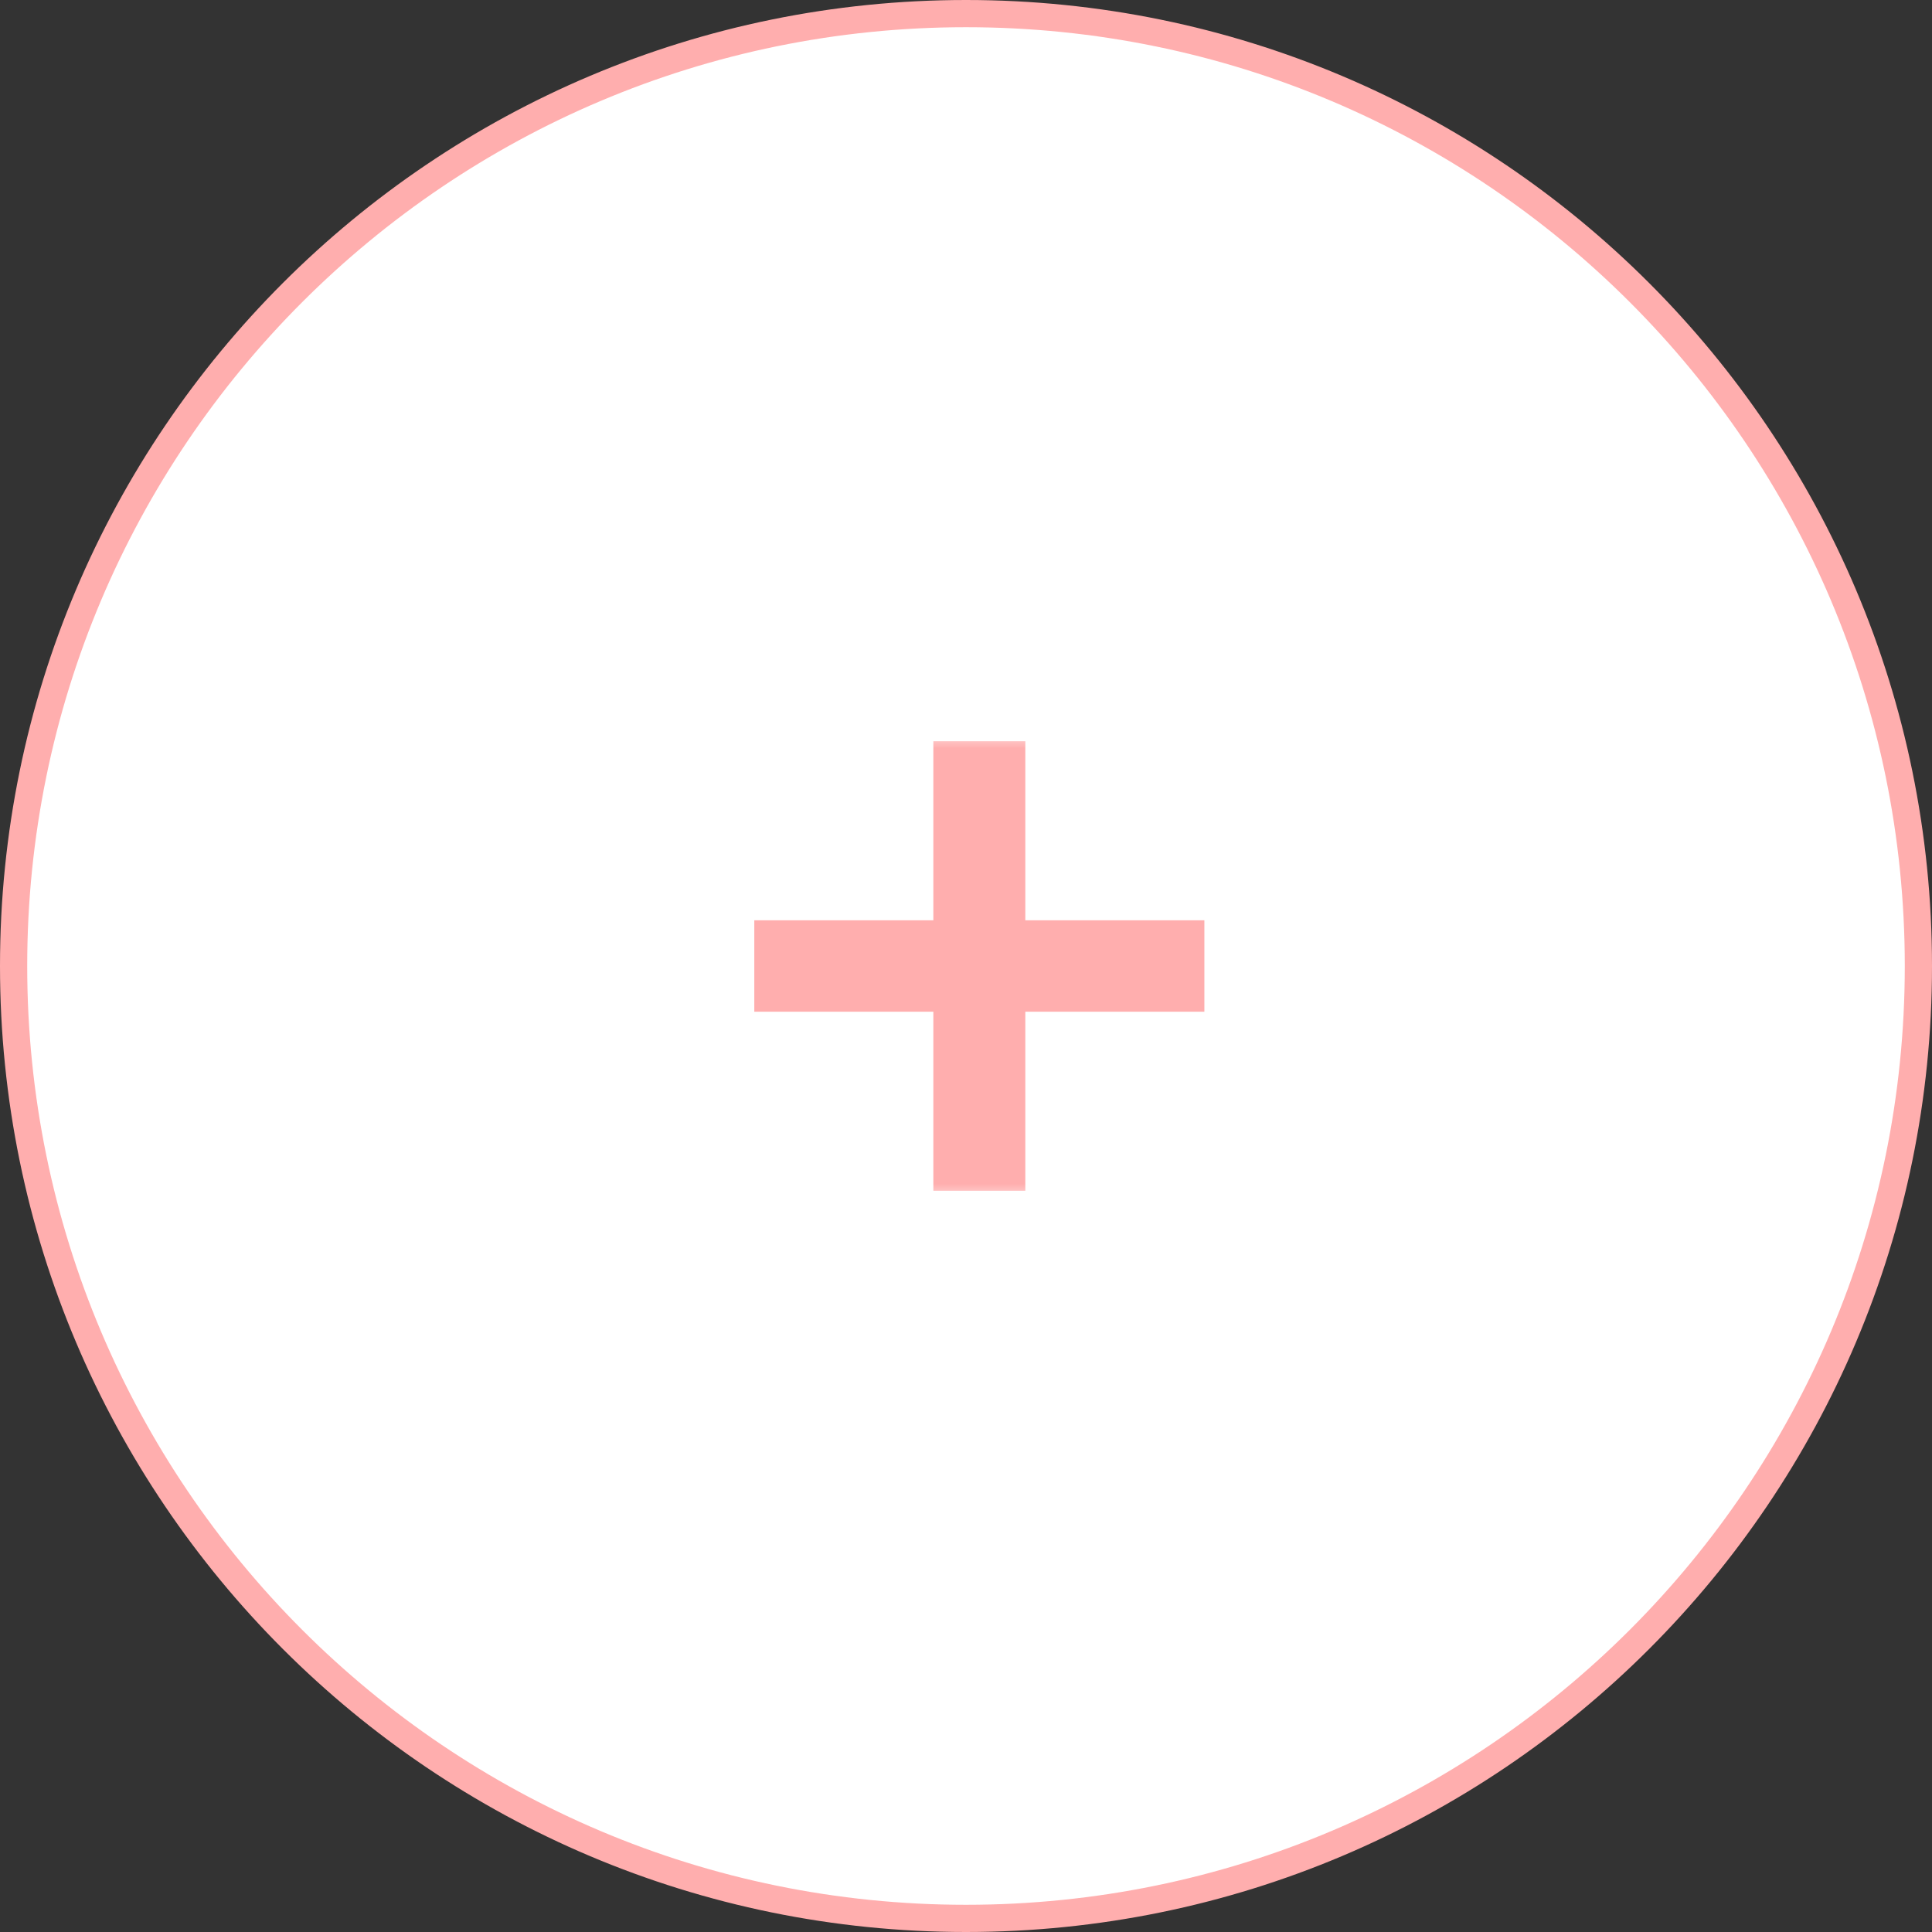 <svg width="71" height="71" viewBox="0 0 71 71" fill="none" xmlns="http://www.w3.org/2000/svg">
<rect x="0" y="0" width="71" height="71" fill="#333333" stroke="none"/>
<path d="M70.5 35.5C70.5 54.83 54.83 70.5 35.5 70.5C16.17 70.5 0.5 54.83 0.5 35.5C0.5 16.17 16.17 0.5 35.5 0.5C54.83 0.5 70.5 16.17 70.5 35.5Z" fill="white" stroke="#FFAEAE"/>
<mask id="path-2-outside-1_498_959" maskUnits="userSpaceOnUse" x="27" y="27" width="18" height="17" fill="black">
<rect fill="white" x="27" y="27" width="18" height="17"/>
<path d="M43.26 36.18H36.68V42.76H35.3V36.18H28.72V34.82H35.3V28.24H36.68V34.82H43.26V36.18Z"/>
</mask>
<path d="M43.26 36.18H36.68V42.76H35.3V36.18H28.72V34.82H35.3V28.24H36.68V34.82H43.26V36.18Z" fill="#FFAEAE"/>
<path d="M43.26 36.18V37.18H44.26V36.18H43.26ZM36.68 36.18V35.18H35.68V36.18H36.68ZM36.68 42.76V43.76H37.68V42.76H36.68ZM35.3 42.76H34.3V43.76H35.3V42.76ZM35.3 36.18H36.3V35.18H35.3V36.18ZM28.72 36.18H27.72V37.18H28.72V36.18ZM28.72 34.82V33.82H27.72V34.82H28.72ZM35.3 34.82V35.82H36.3V34.82H35.3ZM35.3 28.24V27.24H34.3V28.24H35.3ZM36.68 28.24H37.68V27.24H36.68V28.24ZM36.68 34.82H35.68V35.82H36.68V34.82ZM43.26 34.82H44.26V33.82H43.26V34.82ZM43.26 35.18H36.68V37.18H43.26V35.18ZM35.68 36.18V42.76H37.68V36.18H35.68ZM36.68 41.76H35.3V43.76H36.68V41.76ZM36.3 42.76V36.18H34.3V42.76H36.3ZM35.3 35.18H28.72V37.18H35.3V35.18ZM29.72 36.18V34.82H27.72V36.18H29.72ZM28.72 35.82H35.3V33.82H28.72V35.82ZM36.3 34.82V28.24H34.3V34.82H36.3ZM35.3 29.24H36.68V27.24H35.3V29.24ZM35.68 28.24V34.82H37.68V28.24H35.68ZM36.68 35.82H43.26V33.82H36.68V35.82ZM42.26 34.82V36.18H44.26V34.82H42.26Z" fill="#FFAEAE" mask="url(#path-2-outside-1_498_959)"/>
</svg>
